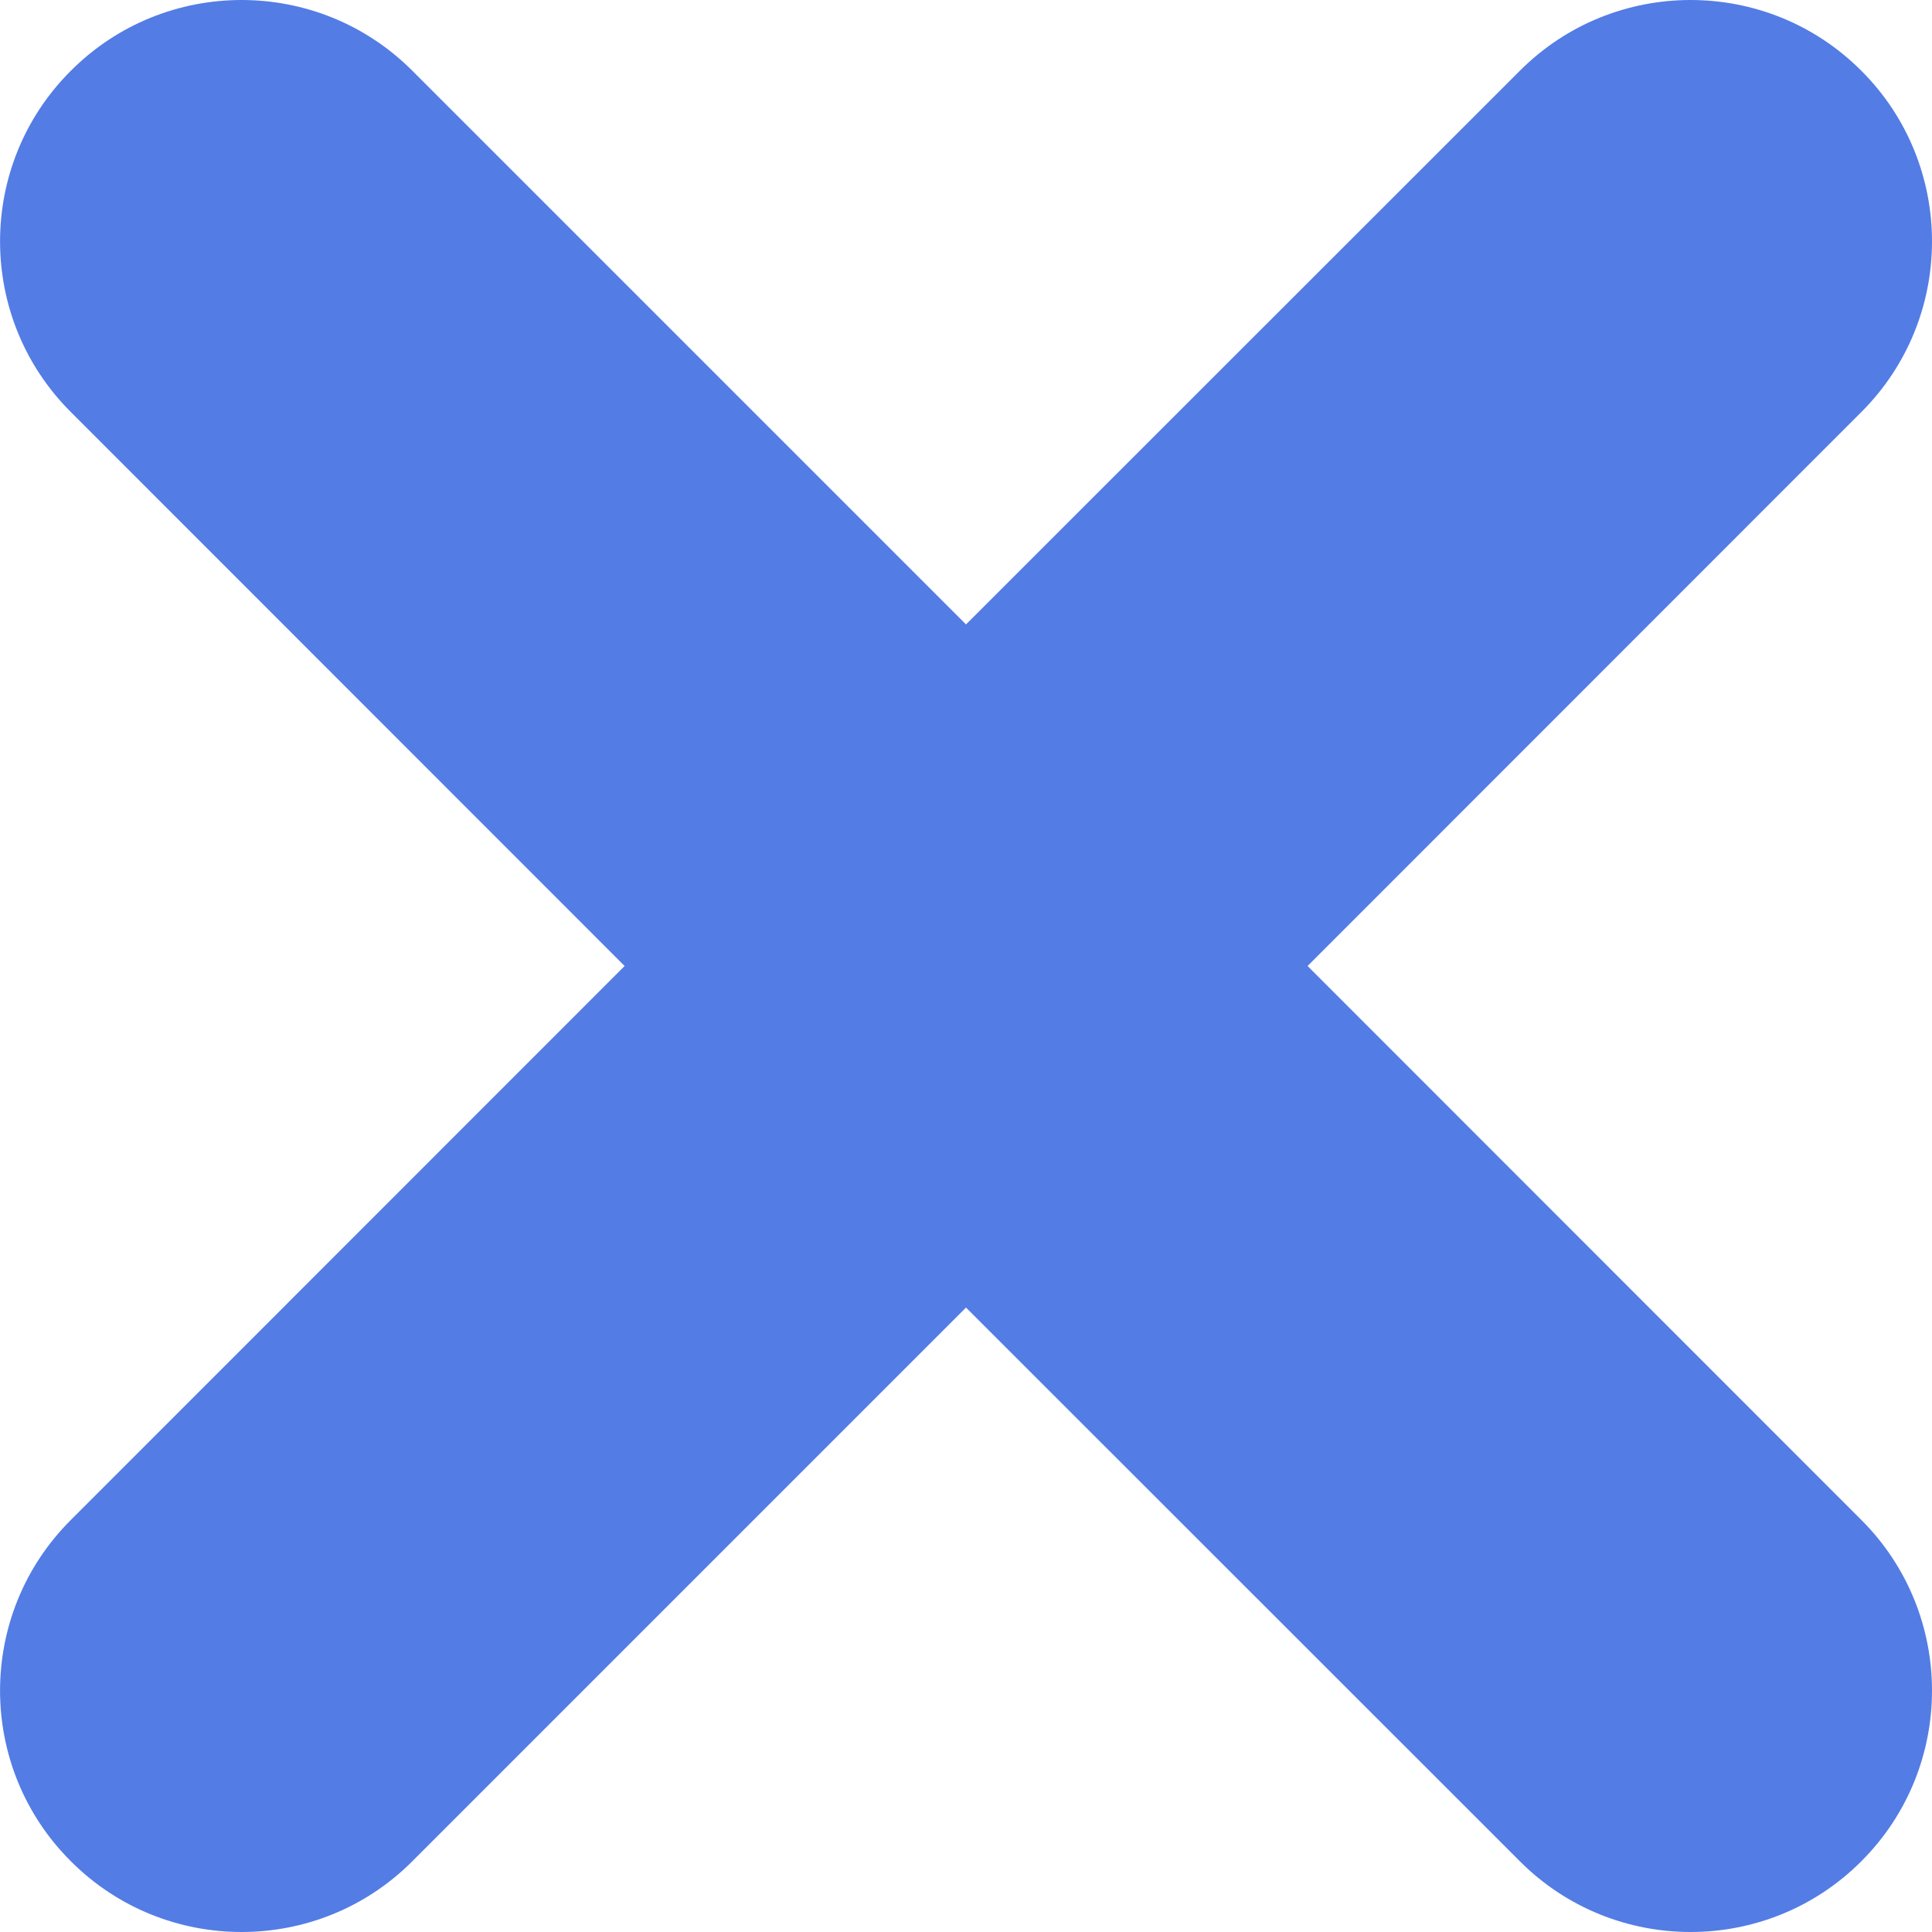 <svg width="10" height="10" viewBox="0 0 10 10" fill="none" xmlns="http://www.w3.org/2000/svg">
    <path fill-rule="evenodd" clip-rule="evenodd"
        d="M3.233 5L0.367 2.133C-0.122 1.646 -0.122 0.853 0.367 0.366C0.854 -0.122 1.647 -0.122 2.134 0.366L5 3.232L7.867 0.366C8.354 -0.122 9.147 -0.122 9.634 0.366C10.122 0.853 10.122 1.646 9.634 2.133L6.768 5L9.634 7.867C10.122 8.354 10.122 9.147 9.634 9.634C9.147 10.122 8.354 10.122 7.867 9.634L5 6.768L2.134 9.634C1.647 10.122 0.854 10.122 0.367 9.634C-0.122 9.147 -0.122 8.354 0.367 7.867L3.233 5Z"
        fill="#537CE5" />
</svg>